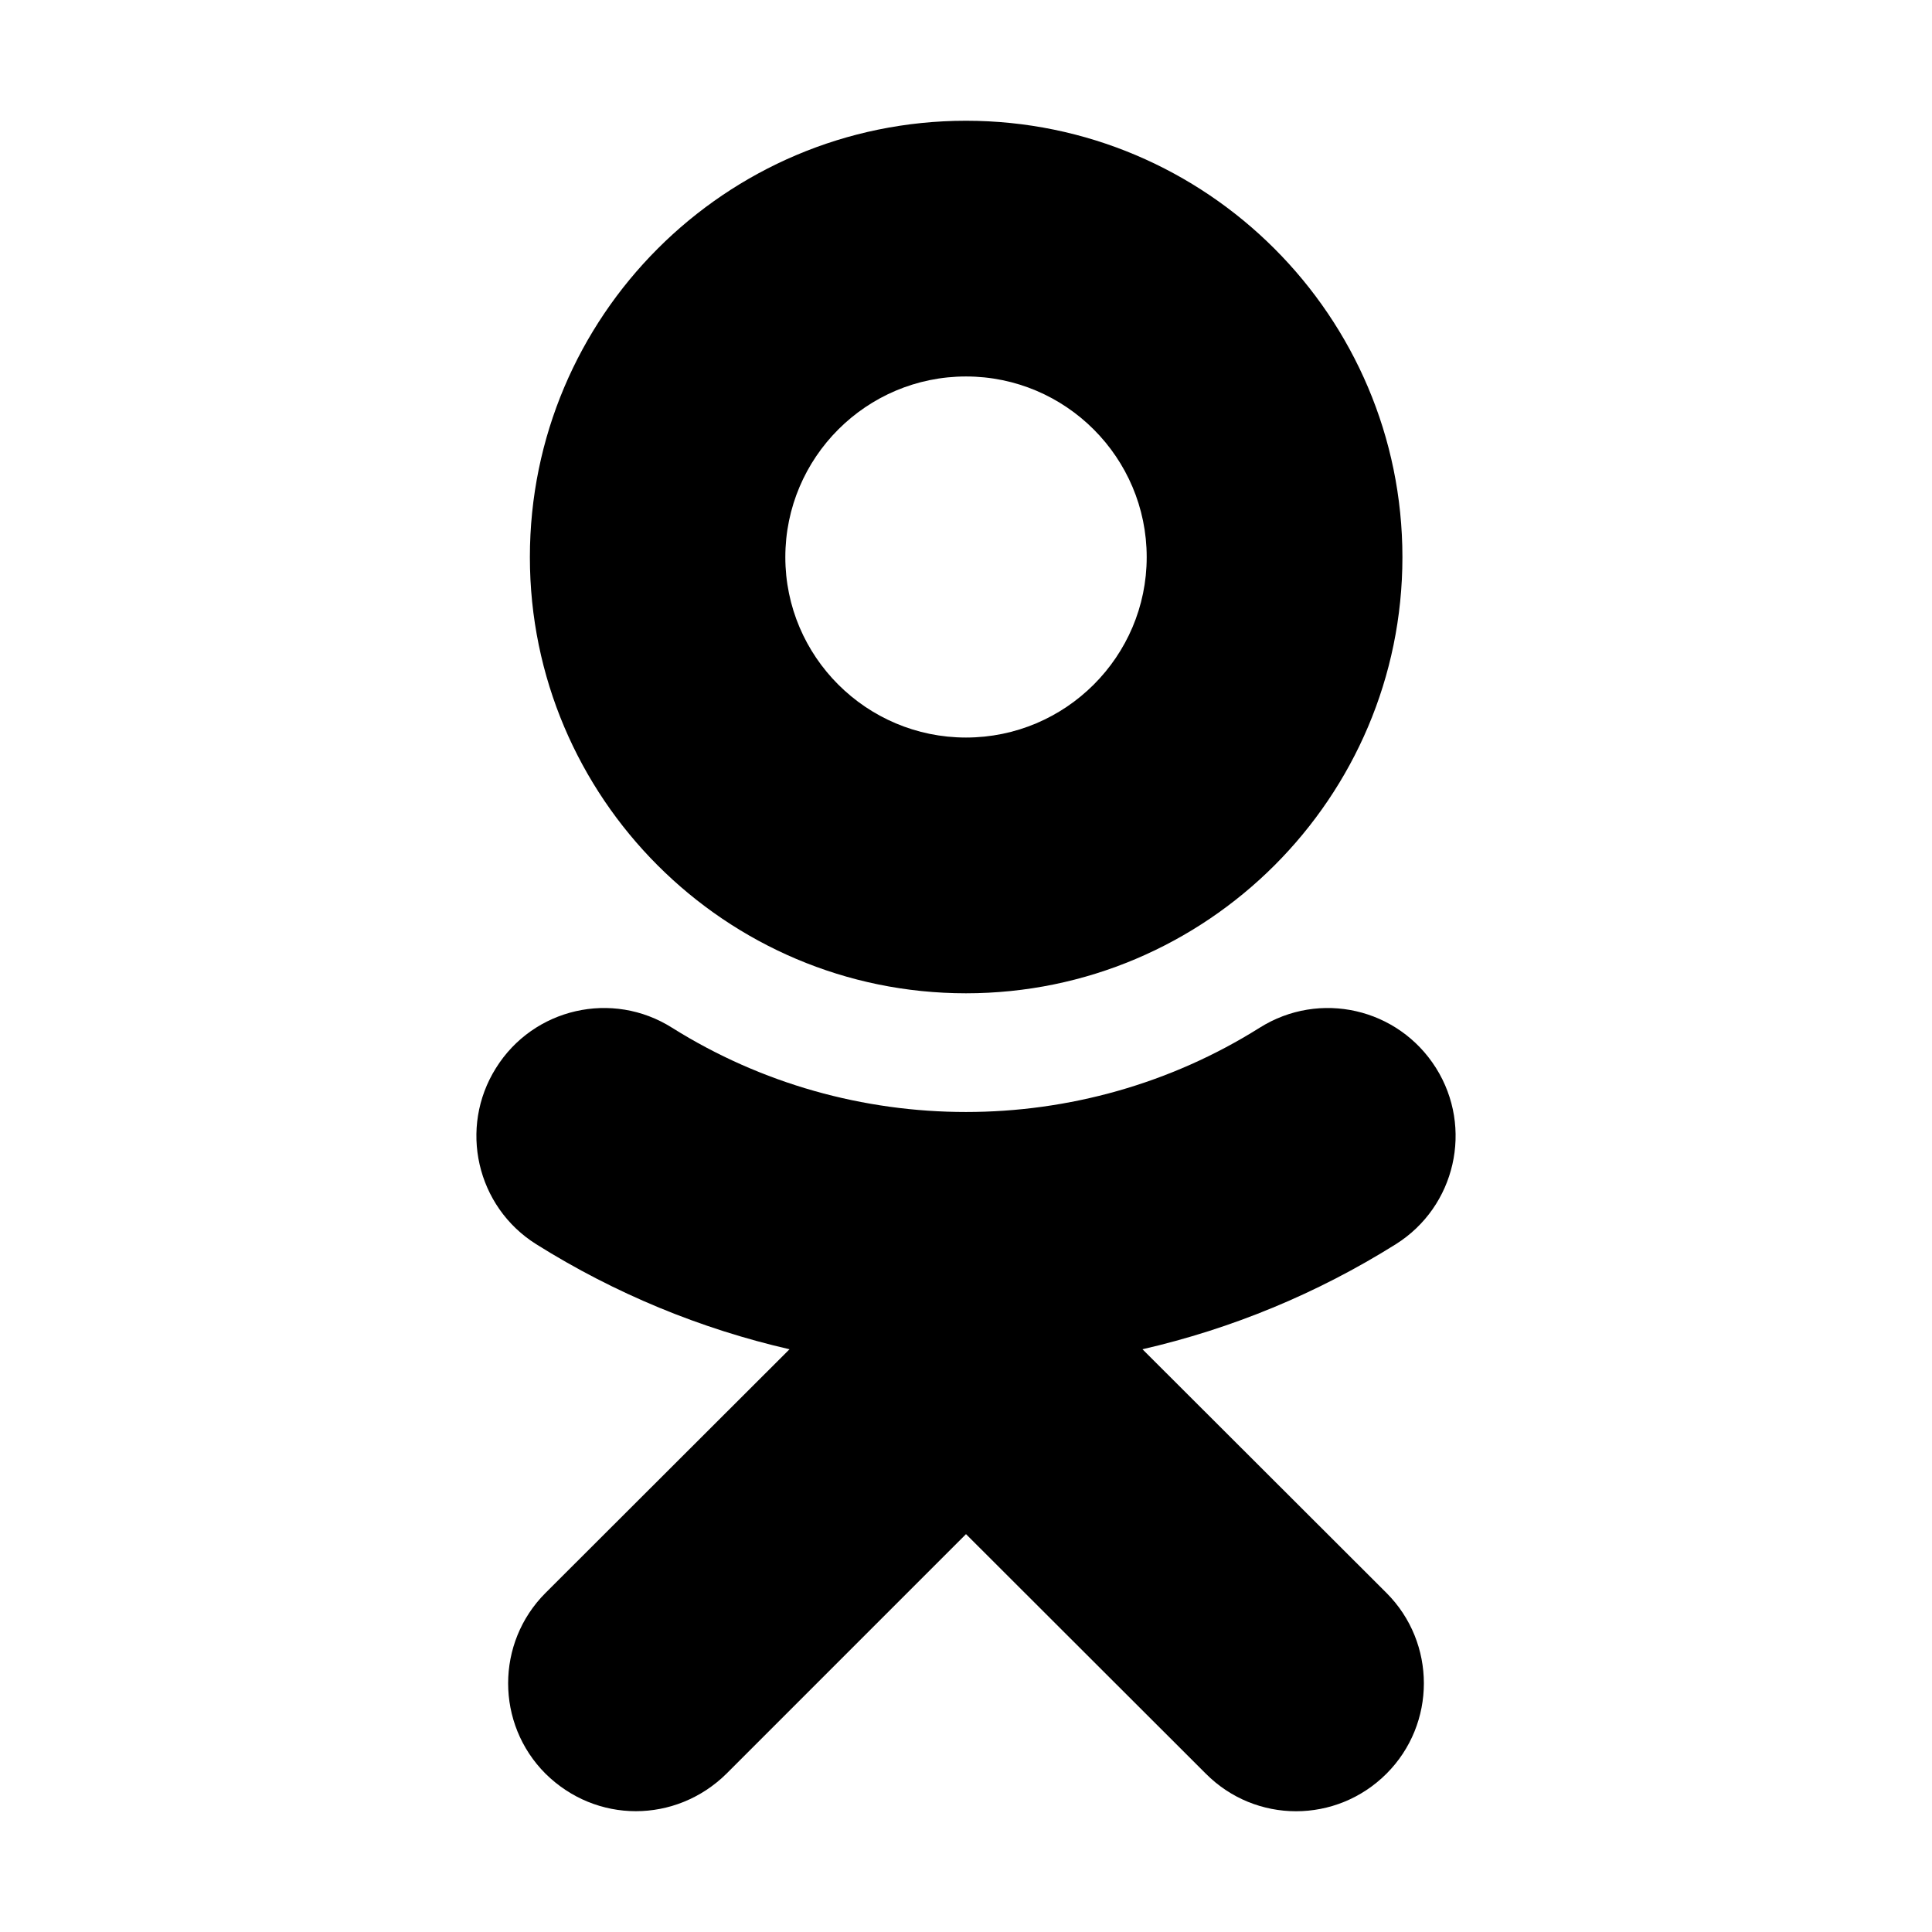 <svg width="64" height="64" viewBox="0 0 64 64" fill="black" xmlns="http://www.w3.org/2000/svg">
<path d="M32 12.471C35.301 12.471 37.986 15.156 37.986 18.457C37.986 21.748 35.301 24.432 32 24.432C28.699 24.432 26.015 21.748 26.015 18.457C26.015 15.156 28.699 12.471 32 12.471ZM32 32.904C39.974 32.904 46.457 26.421 46.457 18.457C46.457 10.483 39.974 4 32 4C24.026 4 17.553 10.483 17.553 18.457C17.553 26.421 24.026 32.904 32 32.904ZM37.846 44.696C40.789 44.02 43.623 42.856 46.238 41.216C48.217 39.973 48.813 37.358 47.57 35.379C46.318 33.391 43.712 32.794 41.724 34.047C35.808 37.766 28.192 37.766 22.266 34.047C20.288 32.794 17.672 33.391 16.43 35.379C15.187 37.358 15.783 39.973 17.762 41.216C20.377 42.856 23.211 44.02 26.154 44.696L18.07 52.769C16.42 54.42 16.42 57.104 18.07 58.755C18.905 59.58 19.979 59.998 21.063 59.998C22.147 59.998 23.23 59.58 24.066 58.755L32 50.82L39.944 58.755C41.595 60.415 44.269 60.415 45.93 58.755C47.58 57.104 47.58 54.42 45.93 52.769L37.846 44.696Z" />
</svg>
